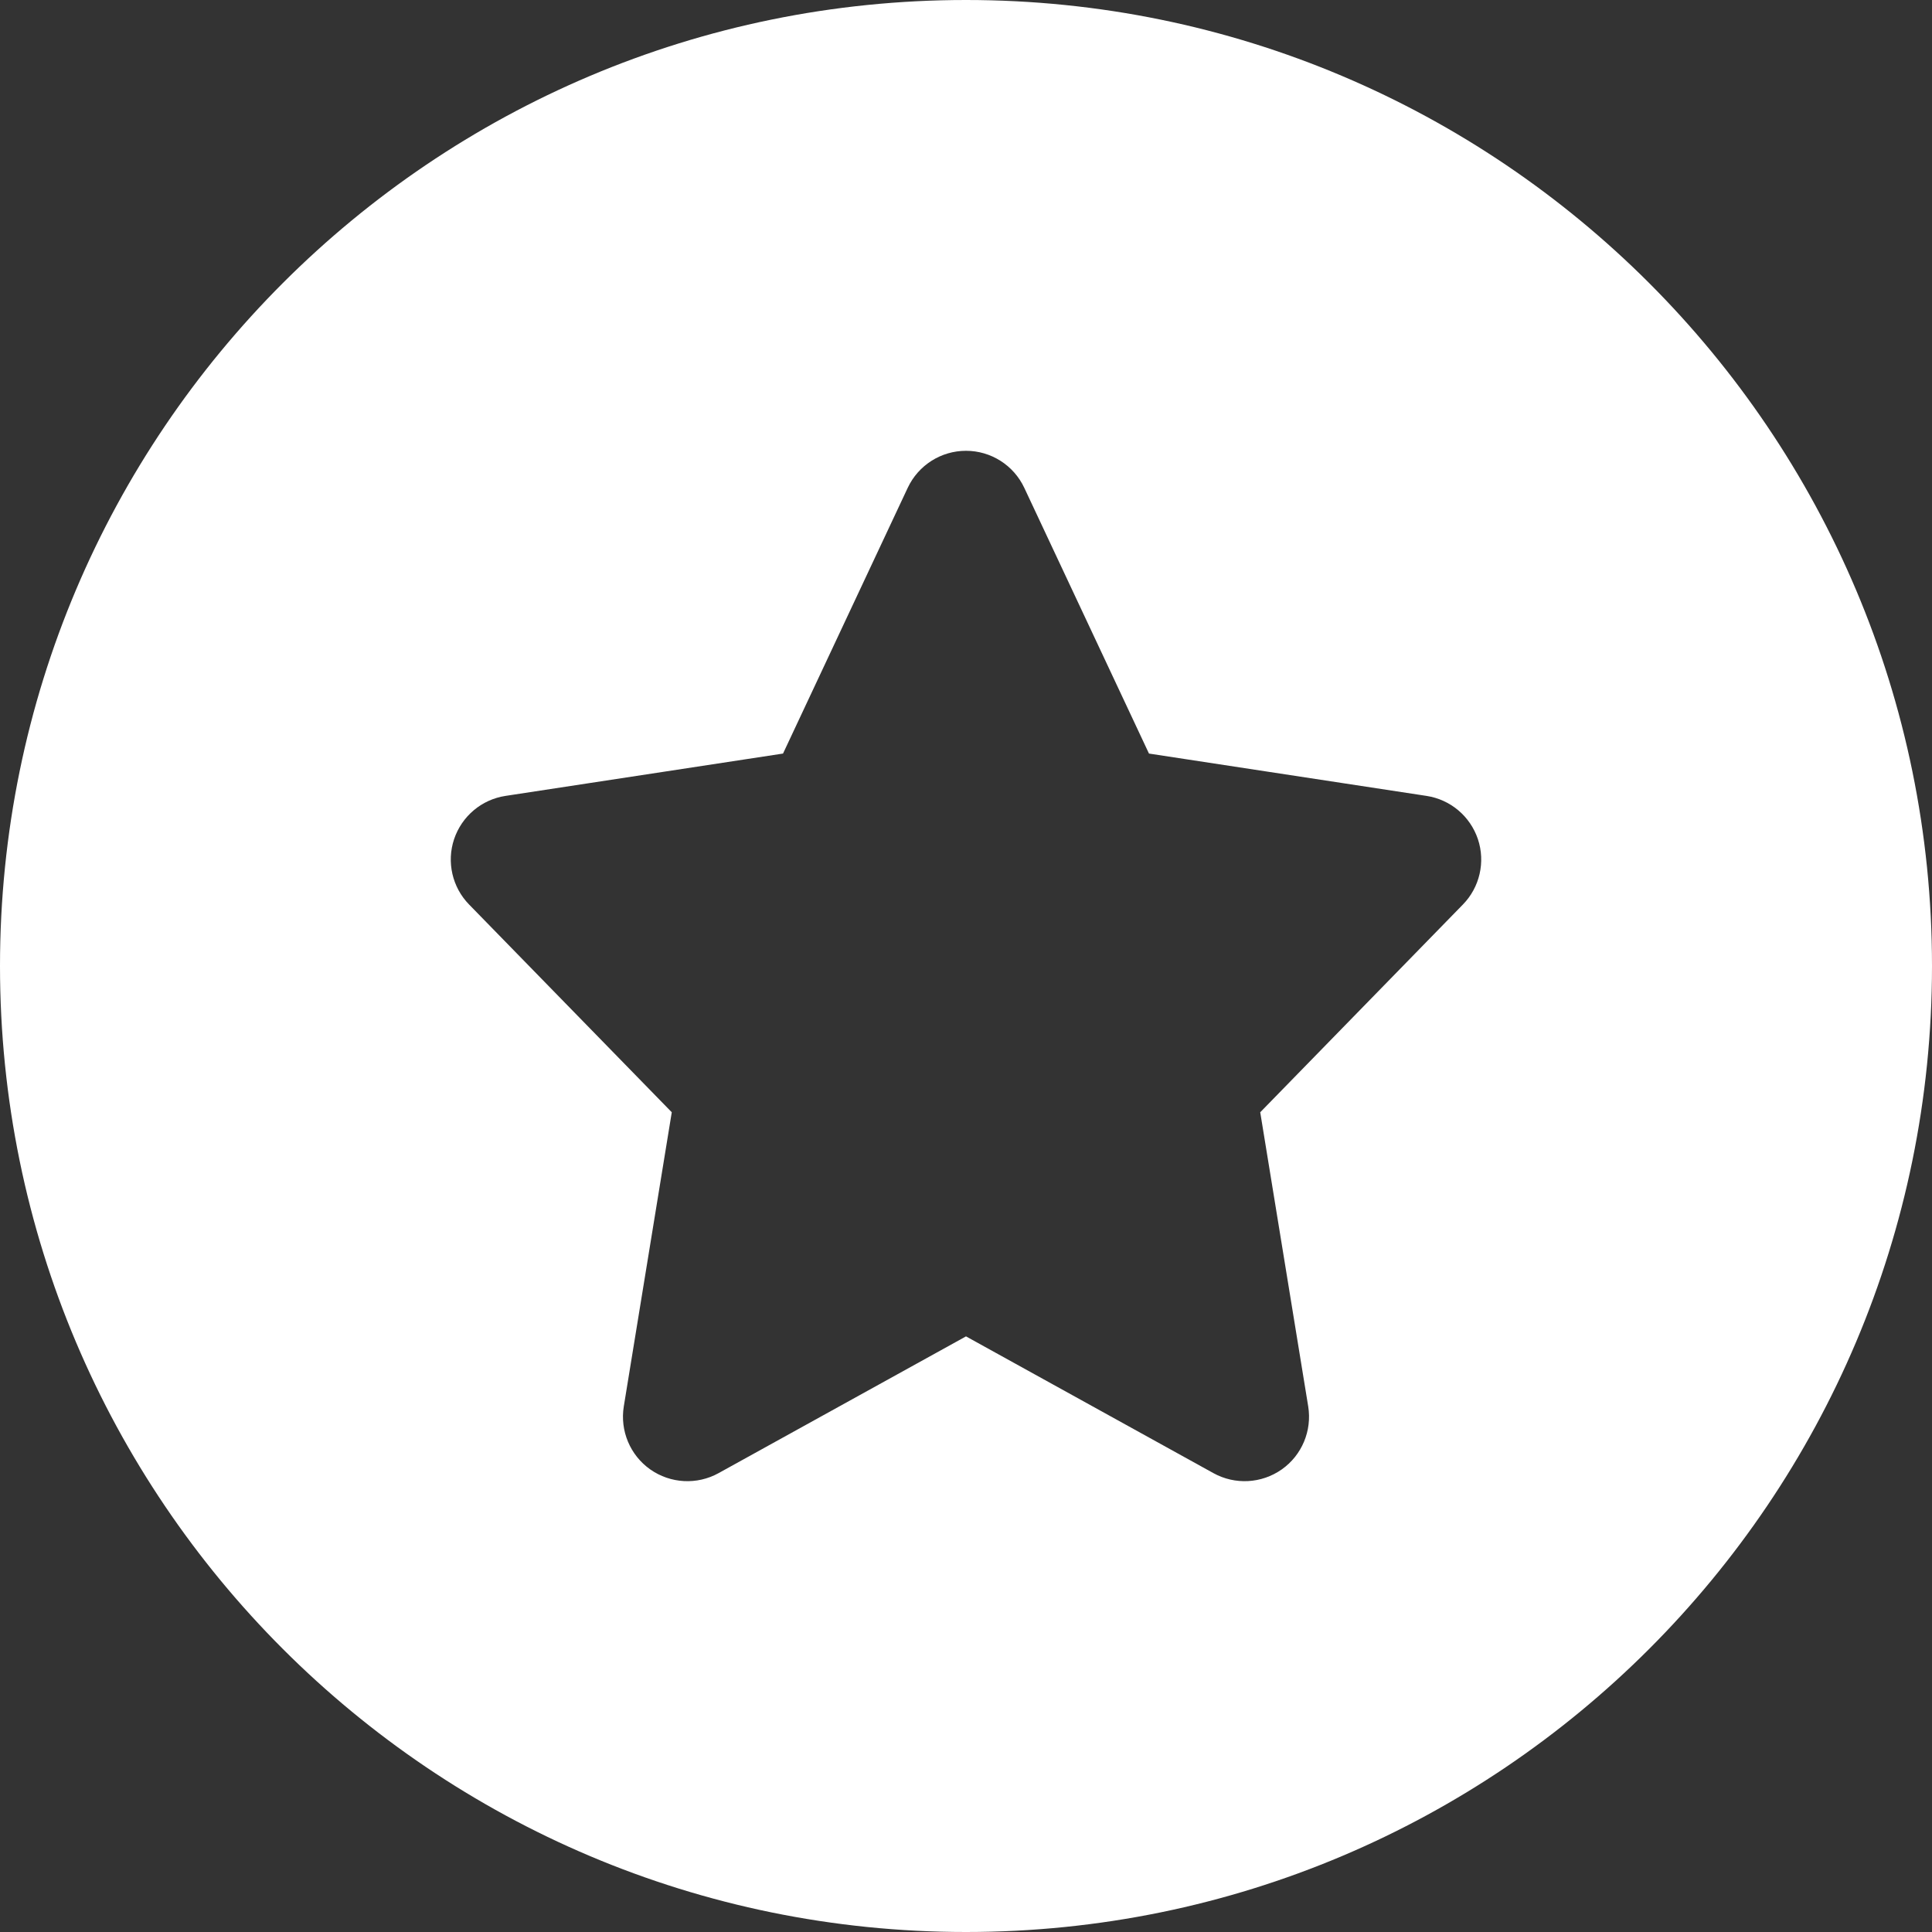 <svg width="24" height="24" viewBox="0 0 24 24" fill="none" xmlns="http://www.w3.org/2000/svg">
<rect x="0" y="0" width="24" height="24" fill="#333333" stroke="none"/>
<path fill-rule="evenodd" clip-rule="evenodd" d="M0 12C0 5.373 5.373 0 12 0C18.627 0 24 5.373 24 12C24 18.627 18.627 24 12 24C5.373 24 0 18.627 0 12ZM12 5.6C12.31 5.6 12.592 5.779 12.724 6.06L14.273 9.361L17.721 9.887C18.017 9.932 18.263 10.139 18.359 10.424C18.454 10.708 18.382 11.022 18.173 11.236L15.655 13.817L16.251 17.471C16.3 17.774 16.172 18.078 15.922 18.254C15.671 18.43 15.342 18.448 15.074 18.3L12 16.601L8.926 18.3C8.658 18.448 8.329 18.43 8.078 18.254C7.828 18.078 7.7 17.774 7.749 17.471L8.345 13.817L5.827 11.236C5.618 11.022 5.546 10.708 5.641 10.424C5.737 10.139 5.983 9.932 6.279 9.887L9.727 9.361L11.276 6.06C11.408 5.779 11.69 5.6 12 5.6Z" fill="white"/>
</svg>
